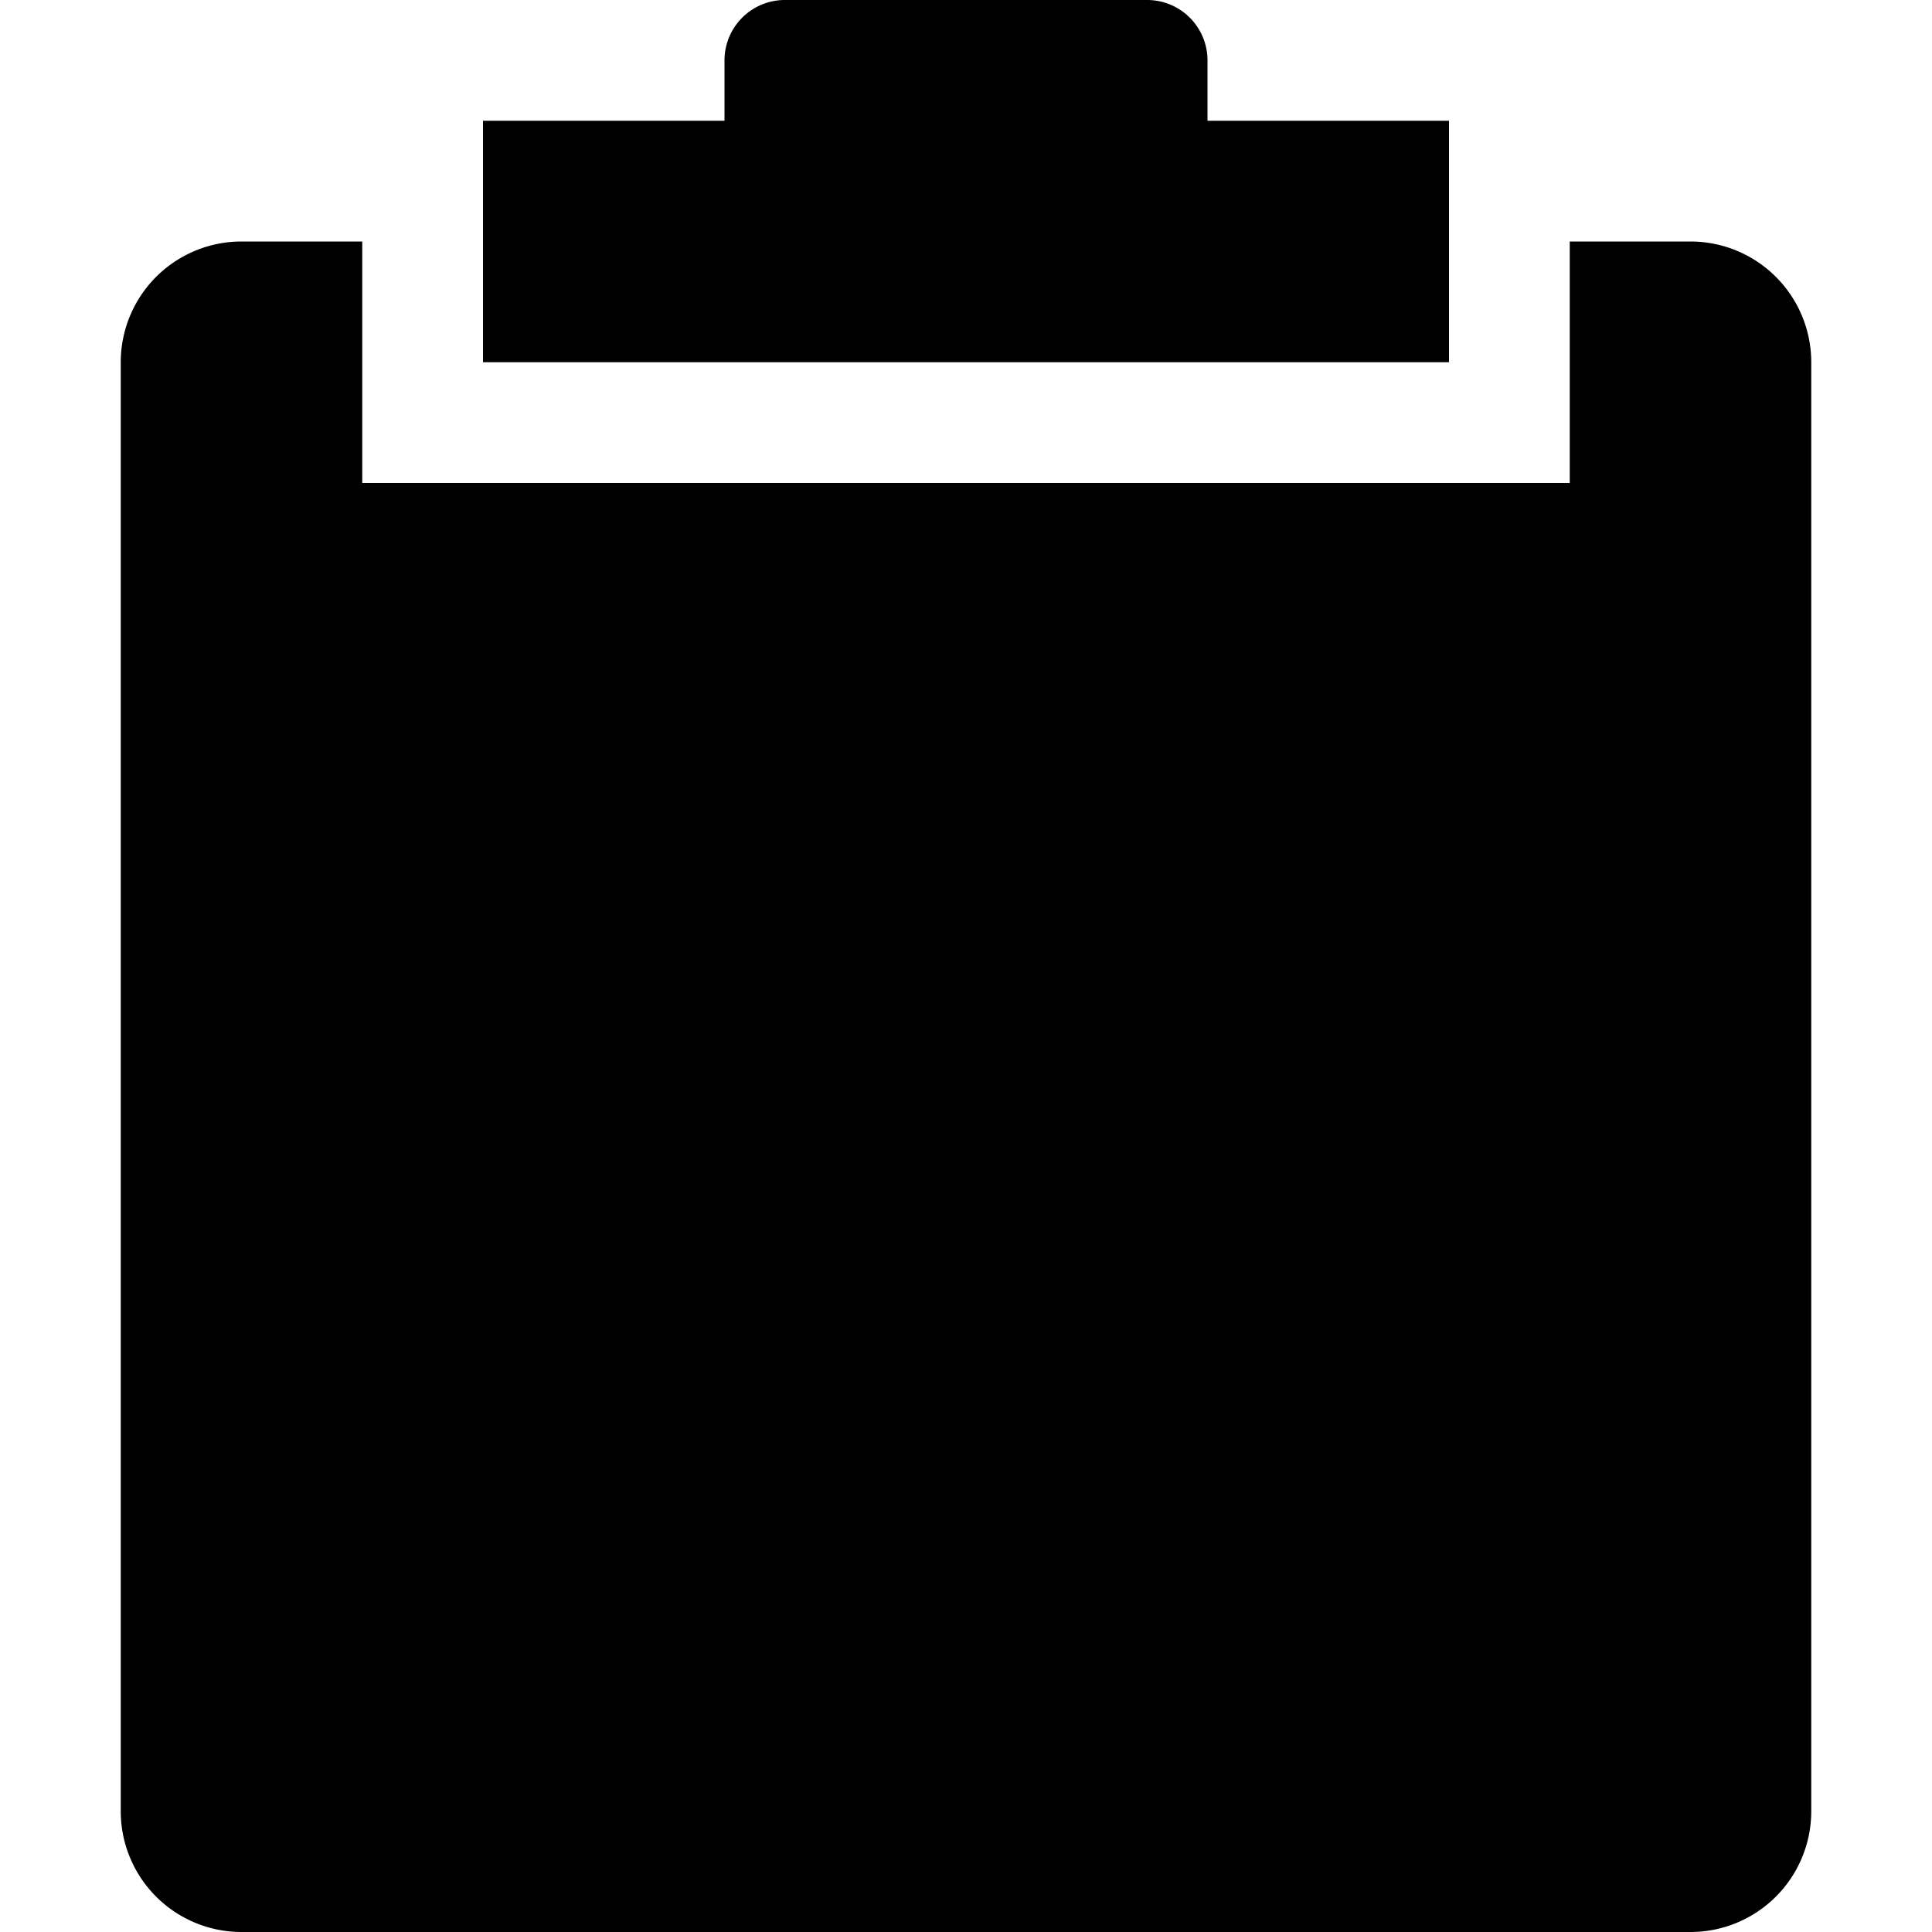 <svg xmlns="http://www.w3.org/2000/svg" width="16" height="16" viewBox="0 0 16 16">
    <path d="M2,16H14a1,1,0,0,0,1-1V3a1,1,0,0,0-1-1H13V4H3V2H2A1,1,0,0,0,1,3V15A1,1,0,0,0,2,16ZM10,.5V1h2V3H4V1H6V.5A.5.5,0,0,1,6.5,0h3A.5.5,0,0,1,10,.5Z"/>
</svg>
